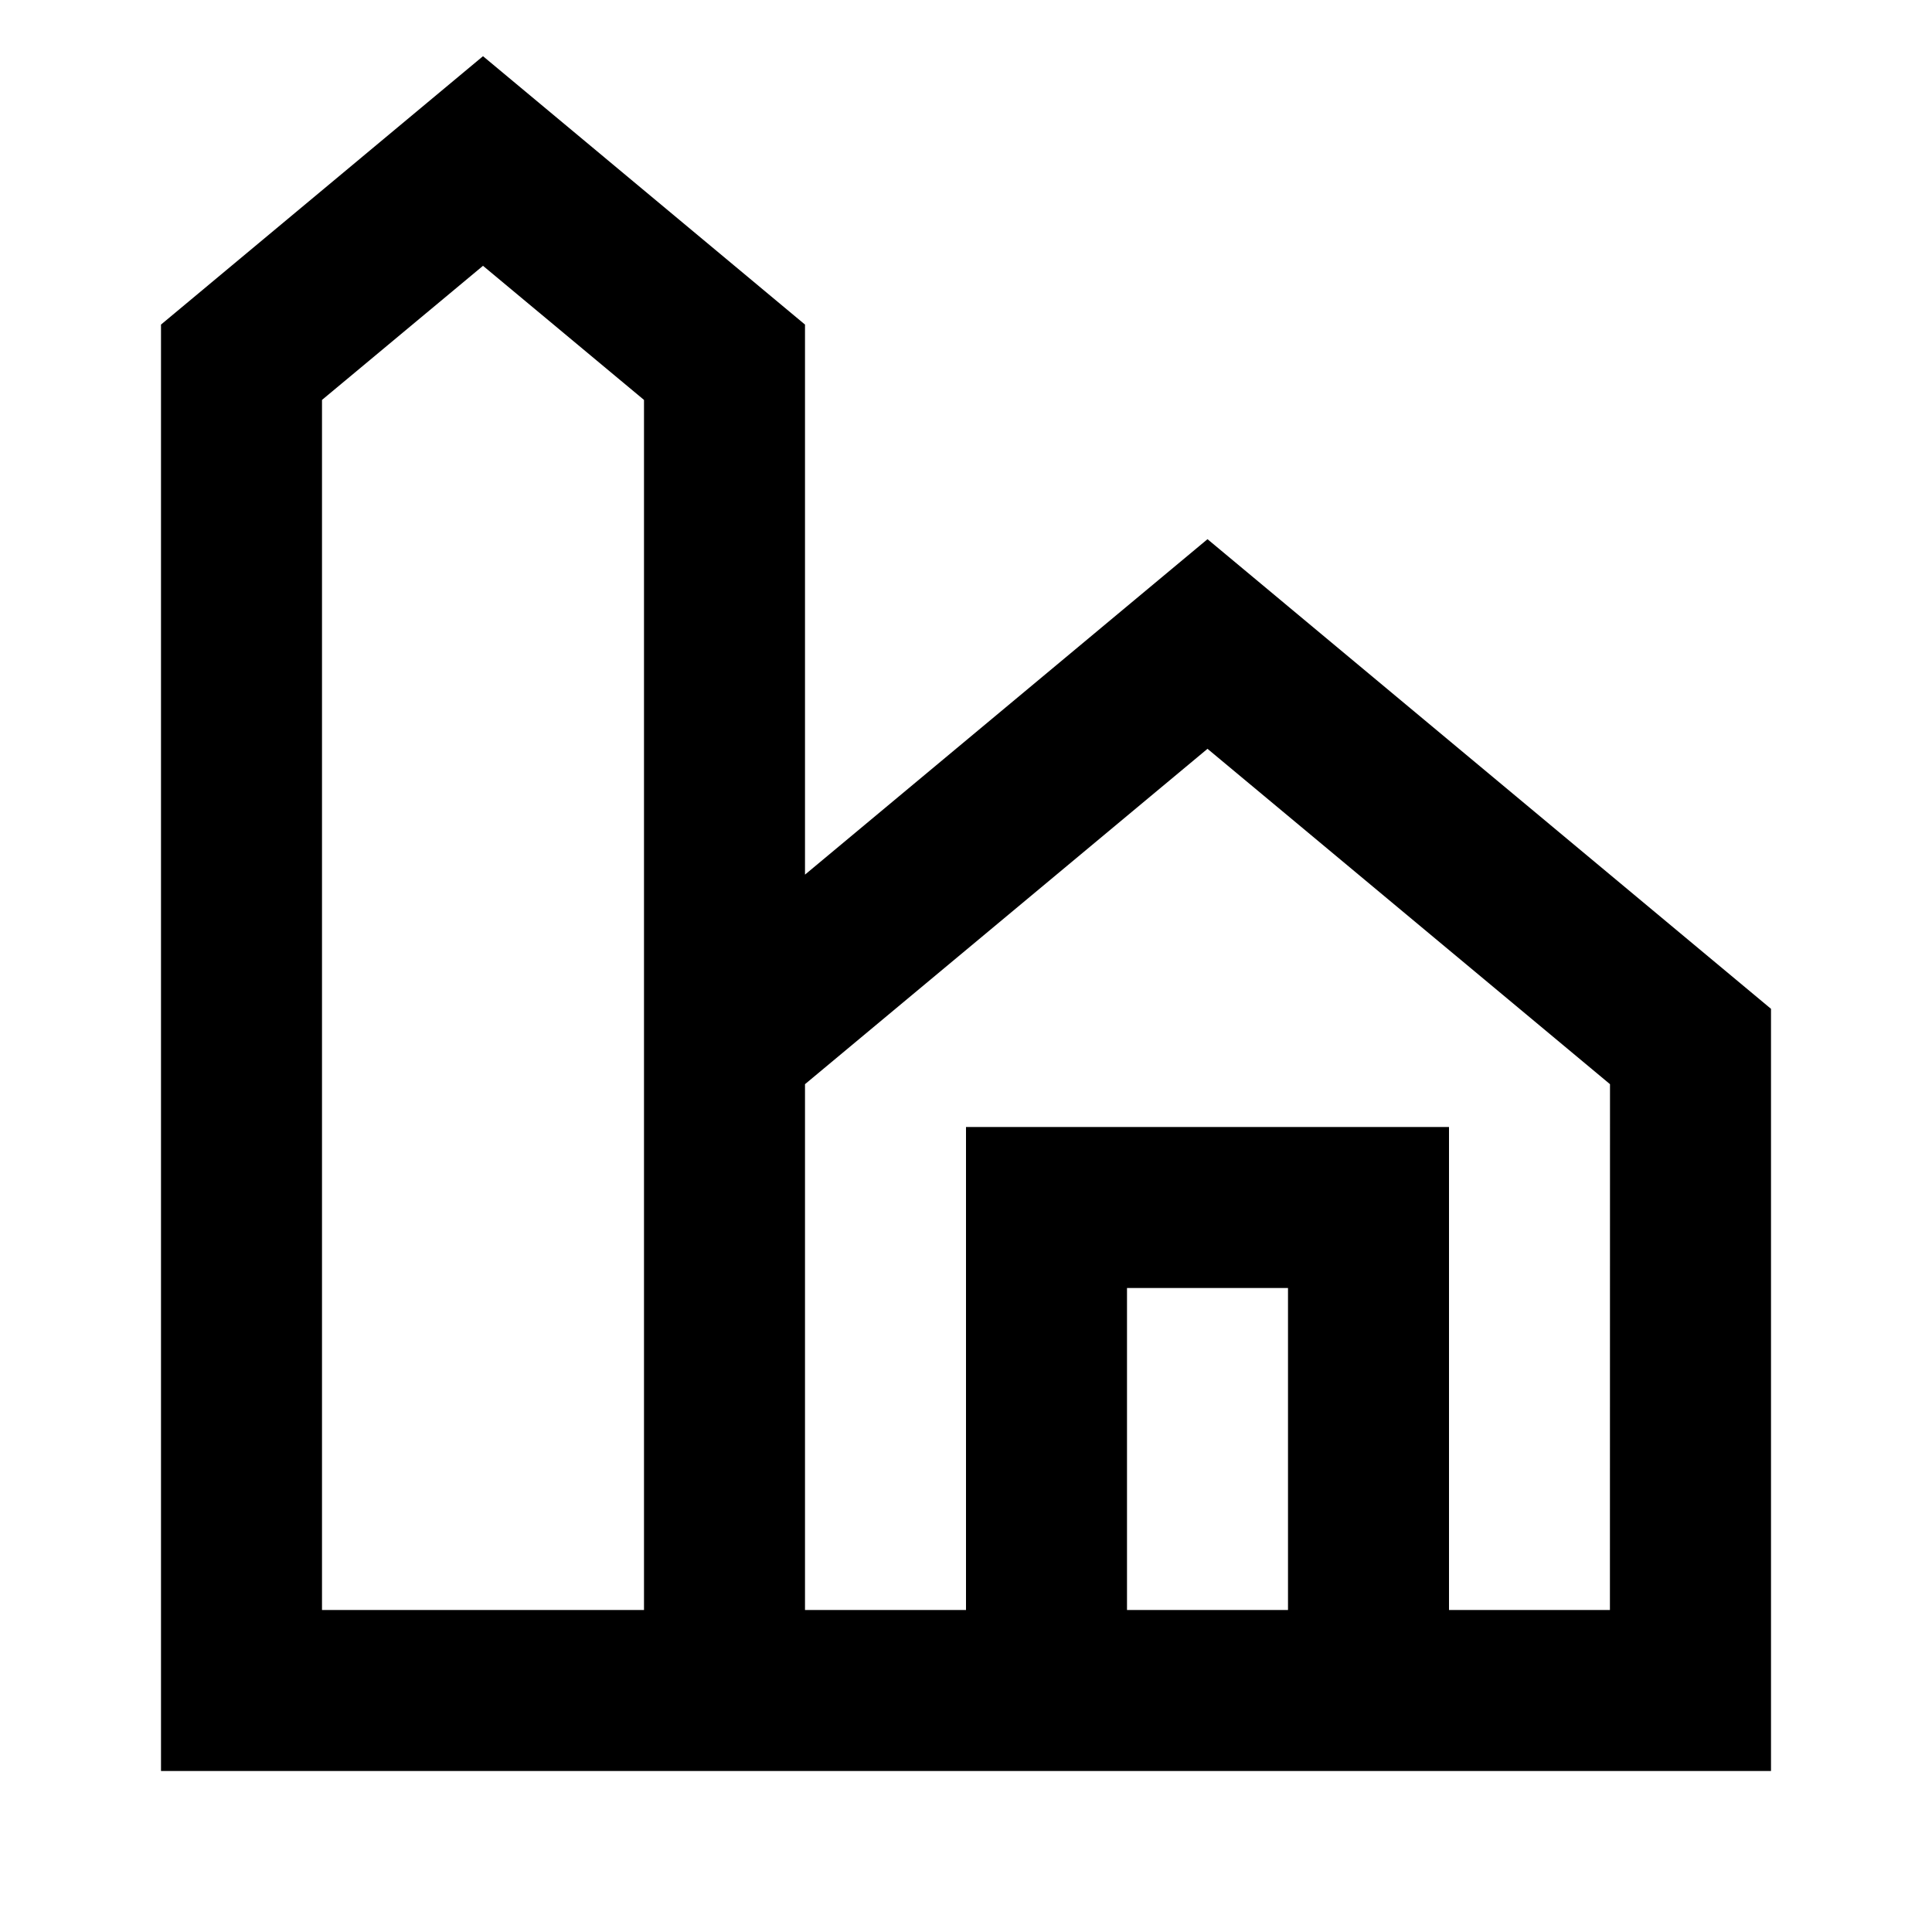 <svg width="24" height="24" viewBox="0 0 24 24" fill="none" xmlns="http://www.w3.org/2000/svg">
    <path
        d="M6 0.698L10 4.032V10.865L15 6.698L22 12.532V22H2V4.032L6 0.698ZM10 20H12V14H18V20H19.999L20 13.468L15 9.302L10 13.468V20ZM16 20V16H14V20H16ZM8 20V4.968L6 3.302L4 4.968V20H8Z"
        fill="black" />
</svg>